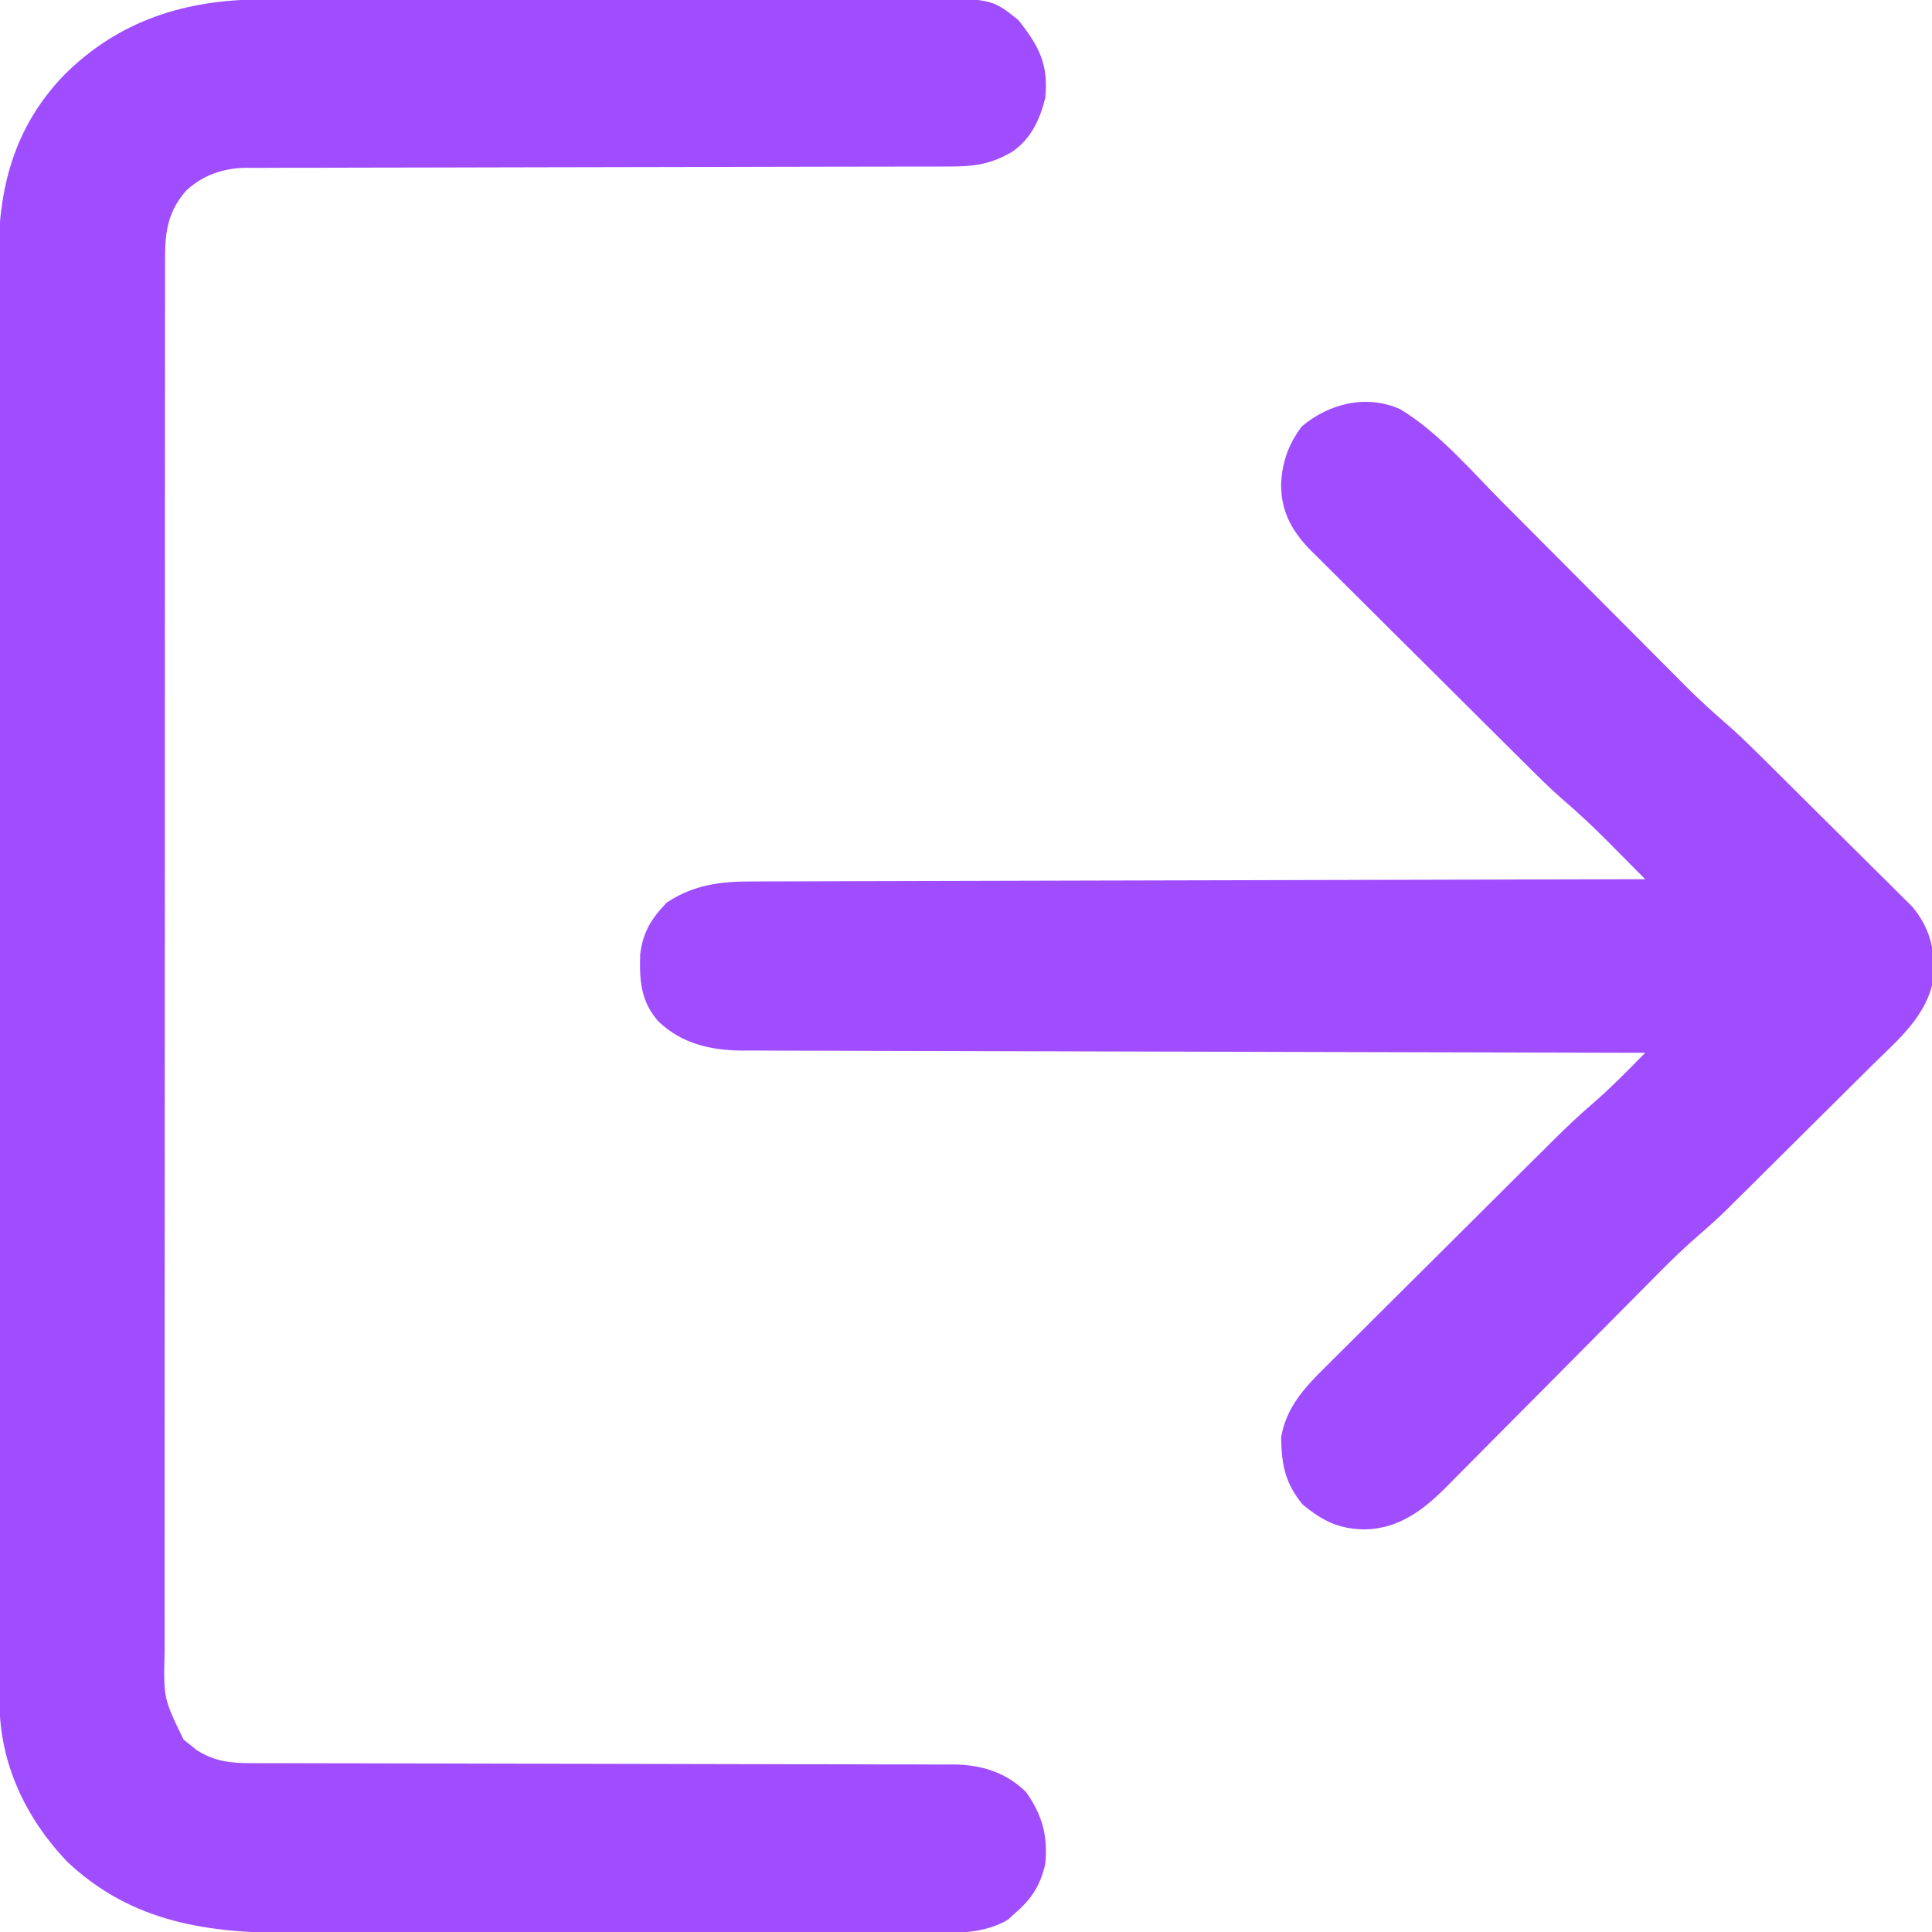 <?xml version="1.0" encoding="UTF-8"?>
<svg version="1.1" xmlns="http://www.w3.org/2000/svg" width="512" height="512">
<path d="M0 0 C0.801 -0.003 1.602 -0.006 2.427 -0.009 C5.085 -0.018 7.742 -0.019 10.399 -0.021 C12.315 -0.025 14.232 -0.03 16.148 -0.036 C21.334 -0.049 26.519 -0.055 31.705 -0.06 C34.949 -0.063 38.193 -0.067 41.436 -0.071 C51.596 -0.085 61.756 -0.095 71.915 -0.098 C83.624 -0.103 95.332 -0.121 107.041 -0.149 C116.107 -0.171 125.173 -0.181 134.239 -0.182 C139.647 -0.184 145.055 -0.189 150.463 -0.207 C155.55 -0.224 160.636 -0.226 165.723 -0.217 C167.585 -0.216 169.446 -0.221 171.308 -0.231 C193.217 -0.34 193.217 -0.34 200.419 5.453 C205.899 12.383 208.454 17.19 207.544 26.14 C206.128 31.793 203.796 36.891 198.872 40.297 C192.939 43.846 188.315 44.287 181.524 44.272 C180.71 44.274 179.895 44.276 179.056 44.278 C176.323 44.284 173.59 44.283 170.858 44.282 C168.9 44.285 166.942 44.289 164.983 44.293 C160.764 44.301 156.545 44.306 152.326 44.309 C145.653 44.315 138.98 44.332 132.307 44.35 C130.023 44.357 127.738 44.363 125.453 44.369 C123.737 44.374 123.737 44.374 121.986 44.379 C106.45 44.421 90.913 44.454 75.377 44.466 C64.898 44.475 54.419 44.497 43.941 44.536 C38.396 44.555 32.852 44.568 27.307 44.563 C22.09 44.558 16.873 44.572 11.656 44.6 C9.744 44.607 7.831 44.607 5.919 44.6 C3.303 44.591 0.688 44.607 -1.928 44.628 C-2.68 44.62 -3.432 44.611 -4.207 44.603 C-10.236 44.695 -15.442 46.434 -19.989 50.517 C-24.686 55.761 -25.705 61.093 -25.71 67.947 C-25.714 68.61 -25.717 69.273 -25.72 69.956 C-25.728 72.176 -25.722 74.395 -25.717 76.614 C-25.72 78.222 -25.724 79.83 -25.728 81.438 C-25.739 85.856 -25.736 90.274 -25.732 94.691 C-25.73 99.456 -25.739 104.221 -25.746 108.986 C-25.759 118.321 -25.761 127.655 -25.758 136.99 C-25.756 144.576 -25.758 152.163 -25.762 159.749 C-25.763 160.828 -25.764 161.908 -25.764 163.02 C-25.766 165.212 -25.767 167.405 -25.768 169.597 C-25.779 190.164 -25.777 210.731 -25.771 231.297 C-25.765 250.116 -25.777 268.934 -25.796 287.752 C-25.815 307.071 -25.823 326.39 -25.82 345.709 C-25.818 356.556 -25.82 367.404 -25.834 378.252 C-25.846 387.486 -25.848 396.721 -25.835 405.956 C-25.83 410.668 -25.828 415.379 -25.84 420.091 C-25.851 424.405 -25.848 428.719 -25.834 433.034 C-25.832 434.593 -25.834 436.153 -25.842 437.713 C-26.135 450.2 -26.135 450.2 -20.807 461.164 C-20.238 461.61 -19.668 462.056 -19.081 462.515 C-18.516 462.977 -17.952 463.438 -17.37 463.914 C-12.476 467.05 -8.017 467.429 -2.316 467.399 C-1.093 467.404 -1.093 467.404 0.155 467.41 C2.885 467.42 5.614 467.416 8.344 467.412 C10.302 467.416 12.26 467.421 14.219 467.428 C18.435 467.439 22.651 467.444 26.867 467.445 C33.536 467.447 40.205 467.465 46.874 467.486 C63.441 467.535 80.007 467.566 96.574 467.587 C109.445 467.604 122.317 467.627 135.188 467.67 C141.815 467.692 148.442 467.7 155.069 467.698 C159.196 467.7 163.323 467.714 167.45 467.731 C169.361 467.737 171.272 467.737 173.183 467.732 C175.796 467.726 178.409 467.738 181.023 467.755 C181.774 467.749 182.526 467.743 183.3 467.736 C190.618 467.821 197.248 469.844 202.544 475.14 C206.784 481.272 208.286 486.707 207.544 494.14 C206.225 499.781 204.002 503.335 199.544 507.14 C198.946 507.697 198.348 508.254 197.732 508.828 C192.102 512.205 185.623 512.433 179.235 512.394 C178.438 512.398 177.641 512.401 176.819 512.404 C174.168 512.412 171.517 512.406 168.866 512.399 C166.956 512.402 165.047 512.406 163.137 512.41 C157.964 512.419 152.79 512.415 147.616 512.409 C142.188 512.404 136.76 512.409 131.332 512.412 C122.211 512.416 113.09 512.411 103.969 512.401 C93.452 512.39 82.934 512.394 72.416 512.405 C63.366 512.414 54.316 512.415 45.266 512.41 C39.87 512.407 34.474 512.406 29.078 512.413 C23.997 512.419 18.917 512.415 13.836 512.403 C11.981 512.401 10.126 512.401 8.271 512.406 C-14.335 512.455 -34.431 509.705 -51.643 493.515 C-62.708 481.905 -69.571 467.37 -69.587 451.249 C-69.589 450.565 -69.591 449.881 -69.594 449.176 C-69.599 446.878 -69.598 444.58 -69.596 442.283 C-69.599 440.62 -69.602 438.958 -69.605 437.296 C-69.613 432.724 -69.615 428.152 -69.616 423.581 C-69.618 418.651 -69.625 413.722 -69.632 408.793 C-69.646 398.012 -69.652 387.23 -69.656 376.449 C-69.659 369.717 -69.663 362.984 -69.668 356.252 C-69.68 337.61 -69.69 318.968 -69.693 300.326 C-69.694 299.133 -69.694 297.94 -69.694 296.711 C-69.694 295.514 -69.695 294.318 -69.695 293.086 C-69.695 290.662 -69.696 288.239 -69.696 285.815 C-69.696 284.613 -69.697 283.411 -69.697 282.172 C-69.701 262.697 -69.718 243.221 -69.742 223.746 C-69.765 203.749 -69.778 183.752 -69.779 163.755 C-69.78 152.529 -69.786 141.302 -69.804 130.076 C-69.819 120.514 -69.824 110.953 -69.816 101.392 C-69.812 96.516 -69.813 91.64 -69.827 86.763 C-69.84 82.294 -69.839 77.825 -69.826 73.356 C-69.824 71.744 -69.828 70.132 -69.836 68.52 C-69.931 49.905 -65.686 33.83 -52.573 20.13 C-38.051 5.552 -20.206 -0.024 0 0 Z " fill="#A04CFF" transform="translate(69.456,-0.14)"/>
<path d="M0 0 C10.299 6.242 18.722 16.221 27.158 24.708 C29.335 26.898 31.515 29.084 33.695 31.269 C38.32 35.906 42.942 40.546 47.562 45.188 C52.93 50.578 58.299 55.968 63.672 61.353 C65.807 63.495 67.94 65.64 70.072 67.785 C71.394 69.11 72.716 70.435 74.038 71.76 C74.62 72.347 75.202 72.935 75.801 73.54 C79.426 77.165 83.19 80.569 87.067 83.922 C89.563 86.111 91.935 88.41 94.296 90.744 C95.008 91.446 95.008 91.446 95.733 92.161 C97.269 93.678 98.801 95.198 100.332 96.719 C100.862 97.244 101.391 97.77 101.937 98.311 C104.731 101.085 107.522 103.862 110.311 106.641 C113.179 109.497 116.058 112.342 118.939 115.184 C121.169 117.387 123.389 119.599 125.607 121.814 C126.665 122.867 127.726 123.916 128.79 124.962 C130.278 126.425 131.753 127.901 133.226 129.381 C134.066 130.215 134.905 131.049 135.77 131.908 C139.59 136.587 141.367 141.403 141.375 147.5 C141.404 148.937 141.404 148.937 141.434 150.402 C139.825 160.646 132.039 166.998 125.016 173.91 C123.829 175.092 122.643 176.274 121.458 177.458 C118.979 179.929 116.494 182.393 114.004 184.853 C110.831 187.987 107.668 191.131 104.509 194.28 C101.473 197.306 98.432 200.327 95.391 203.348 C94.82 203.915 94.25 204.482 93.662 205.066 C92.023 206.693 90.382 208.316 88.739 209.938 C87.81 210.857 86.88 211.777 85.923 212.725 C83.687 214.892 81.37 216.943 79.014 218.979 C75.145 222.338 71.51 225.873 67.914 229.52 C67.263 230.176 66.611 230.832 65.94 231.509 C64.54 232.919 63.141 234.331 61.743 235.743 C59.525 237.983 57.304 240.219 55.081 242.453 C48.766 248.802 42.455 255.154 36.154 261.517 C32.287 265.422 28.413 269.319 24.533 273.212 C23.063 274.69 21.596 276.171 20.132 277.654 C18.082 279.731 16.023 281.798 13.961 283.864 C13.366 284.471 12.772 285.078 12.159 285.703 C6.017 291.816 -0.335 296.636 -9.25 296.875 C-16.272 296.801 -20.533 294.642 -25.875 290.25 C-30.572 284.48 -31.396 279.764 -31.559 272.504 C-30.237 264.666 -25.45 259.374 -19.942 253.972 C-19.233 253.261 -18.523 252.549 -17.792 251.816 C-15.46 249.481 -13.113 247.16 -10.766 244.84 C-9.131 243.21 -7.496 241.579 -5.863 239.947 C-2.443 236.534 0.984 233.128 4.416 229.727 C8.8 225.383 13.173 221.028 17.542 216.668 C21.728 212.493 25.918 208.322 30.109 204.152 C30.901 203.364 31.693 202.575 32.509 201.763 C34.77 199.513 37.034 197.268 39.3 195.023 C39.957 194.369 40.614 193.715 41.29 193.041 C44.374 189.992 47.498 187.046 50.79 184.221 C55.766 179.933 60.338 175.247 64.938 170.562 C63.04 170.559 63.04 170.559 61.105 170.555 C31.069 170.498 1.034 170.425 -29.002 170.334 C-32.701 170.322 -36.399 170.311 -40.098 170.3 C-40.834 170.298 -41.571 170.296 -42.329 170.293 C-54.244 170.258 -66.159 170.233 -78.074 170.212 C-90.304 170.19 -102.534 170.157 -114.765 170.114 C-122.308 170.087 -129.852 170.07 -137.396 170.063 C-143.185 170.057 -148.974 170.036 -154.763 170.008 C-157.135 169.999 -159.506 169.996 -161.878 169.997 C-165.12 169.999 -168.361 169.982 -171.603 169.961 C-172.538 169.966 -173.473 169.971 -174.436 169.976 C-182.904 169.885 -190.37 168.157 -196.621 162.211 C-201.294 156.867 -201.608 151.365 -201.41 144.5 C-200.711 138.596 -198.429 134.993 -194.375 130.75 C-187.168 125.991 -180.088 125.12 -171.603 125.164 C-170.587 125.157 -169.57 125.15 -168.523 125.144 C-165.138 125.125 -161.753 125.128 -158.367 125.13 C-155.932 125.121 -153.497 125.111 -151.063 125.099 C-145.831 125.077 -140.599 125.065 -135.368 125.06 C-127.803 125.054 -120.24 125.031 -112.676 125.004 C-100.402 124.961 -88.128 124.931 -75.854 124.909 C-63.935 124.888 -52.017 124.861 -40.098 124.825 C-39.362 124.823 -38.627 124.821 -37.869 124.818 C-34.18 124.807 -30.49 124.796 -26.8 124.785 C3.779 124.692 34.358 124.62 64.938 124.562 C62.442 122.037 59.94 119.518 57.438 117 C56.741 116.296 56.045 115.591 55.328 114.865 C51.264 110.783 47.115 106.874 42.736 103.131 C39.608 100.403 36.683 97.472 33.743 94.545 C33.074 93.882 32.404 93.219 31.715 92.537 C29.53 90.371 27.348 88.202 25.168 86.031 C24.418 85.285 23.668 84.539 22.895 83.77 C18.933 79.83 14.975 75.885 11.019 71.939 C6.941 67.872 2.851 63.817 -1.241 59.764 C-4.397 56.634 -7.544 53.496 -10.689 50.355 C-12.193 48.855 -13.7 47.36 -15.211 45.867 C-17.322 43.781 -19.42 41.682 -21.515 39.58 C-22.448 38.667 -22.448 38.667 -23.399 37.735 C-28.402 32.671 -31.473 27.604 -31.562 20.25 C-31.363 14.211 -29.706 9.4 -26.062 4.562 C-18.869 -1.526 -8.89 -3.992 0 0 Z " fill="#A04CFF" transform="translate(371.062,108.438)"/>
</svg>

